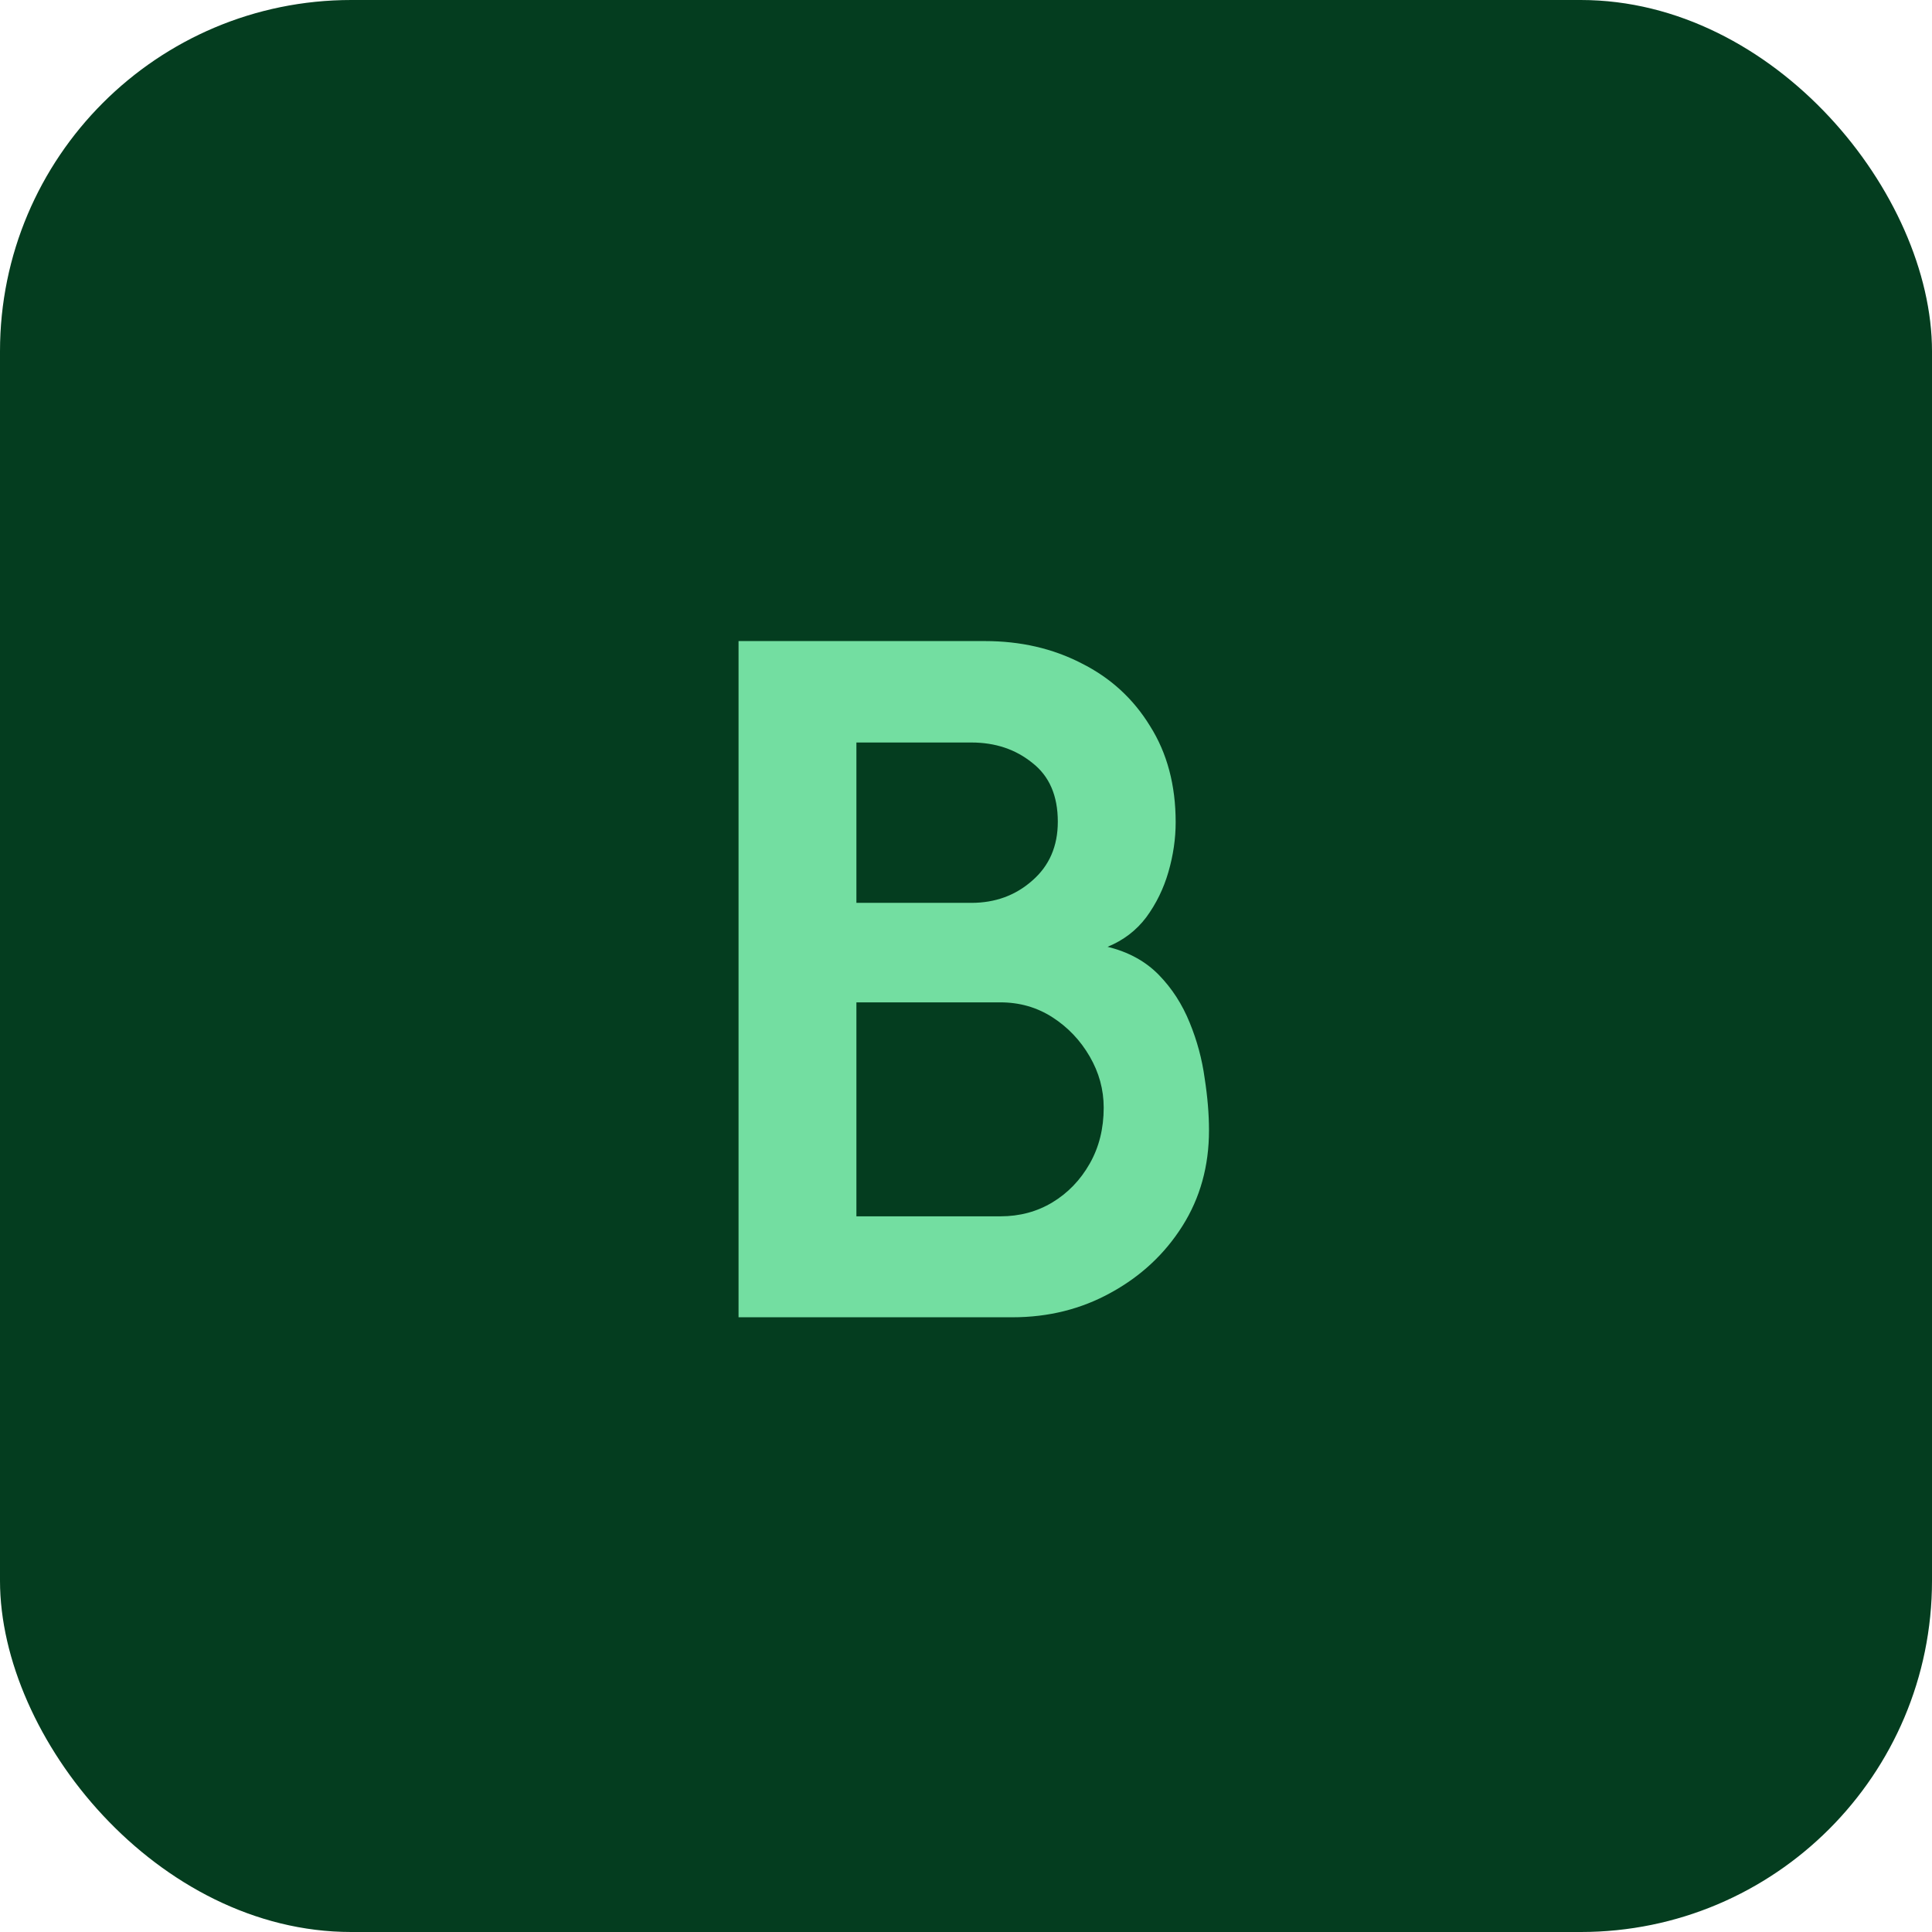 <svg width="44" height="44" viewBox="0 0 44 44" fill="none" xmlns="http://www.w3.org/2000/svg">
<rect width="44" height="44" rx="8" fill="#043D1F"/>
<path d="M16.82 30V14.6H22.43C23.244 14.6 23.977 14.769 24.63 15.106C25.29 15.436 25.811 15.913 26.192 16.536C26.581 17.152 26.775 17.882 26.775 18.725C26.775 19.099 26.72 19.477 26.61 19.858C26.5 20.239 26.331 20.584 26.104 20.892C25.877 21.193 25.583 21.416 25.224 21.563C25.701 21.68 26.089 21.893 26.39 22.201C26.691 22.509 26.925 22.872 27.094 23.29C27.263 23.701 27.376 24.122 27.435 24.555C27.501 24.98 27.534 25.376 27.534 25.743C27.534 26.557 27.332 27.283 26.929 27.921C26.526 28.559 25.983 29.065 25.301 29.439C24.626 29.813 23.878 30 23.057 30H16.82ZM19.504 27.701H22.782C23.222 27.701 23.618 27.595 23.97 27.382C24.322 27.169 24.604 26.876 24.817 26.502C25.03 26.128 25.136 25.703 25.136 25.226C25.136 24.815 25.03 24.427 24.817 24.06C24.604 23.693 24.322 23.396 23.97 23.169C23.618 22.942 23.222 22.828 22.782 22.828H19.504V27.701ZM19.504 20.562H22.122C22.665 20.562 23.127 20.393 23.508 20.056C23.897 19.719 24.091 19.271 24.091 18.714C24.091 18.12 23.897 17.673 23.508 17.372C23.127 17.064 22.665 16.91 22.122 16.91H19.504V20.562Z" fill="#73DEA1"/>
</svg>

